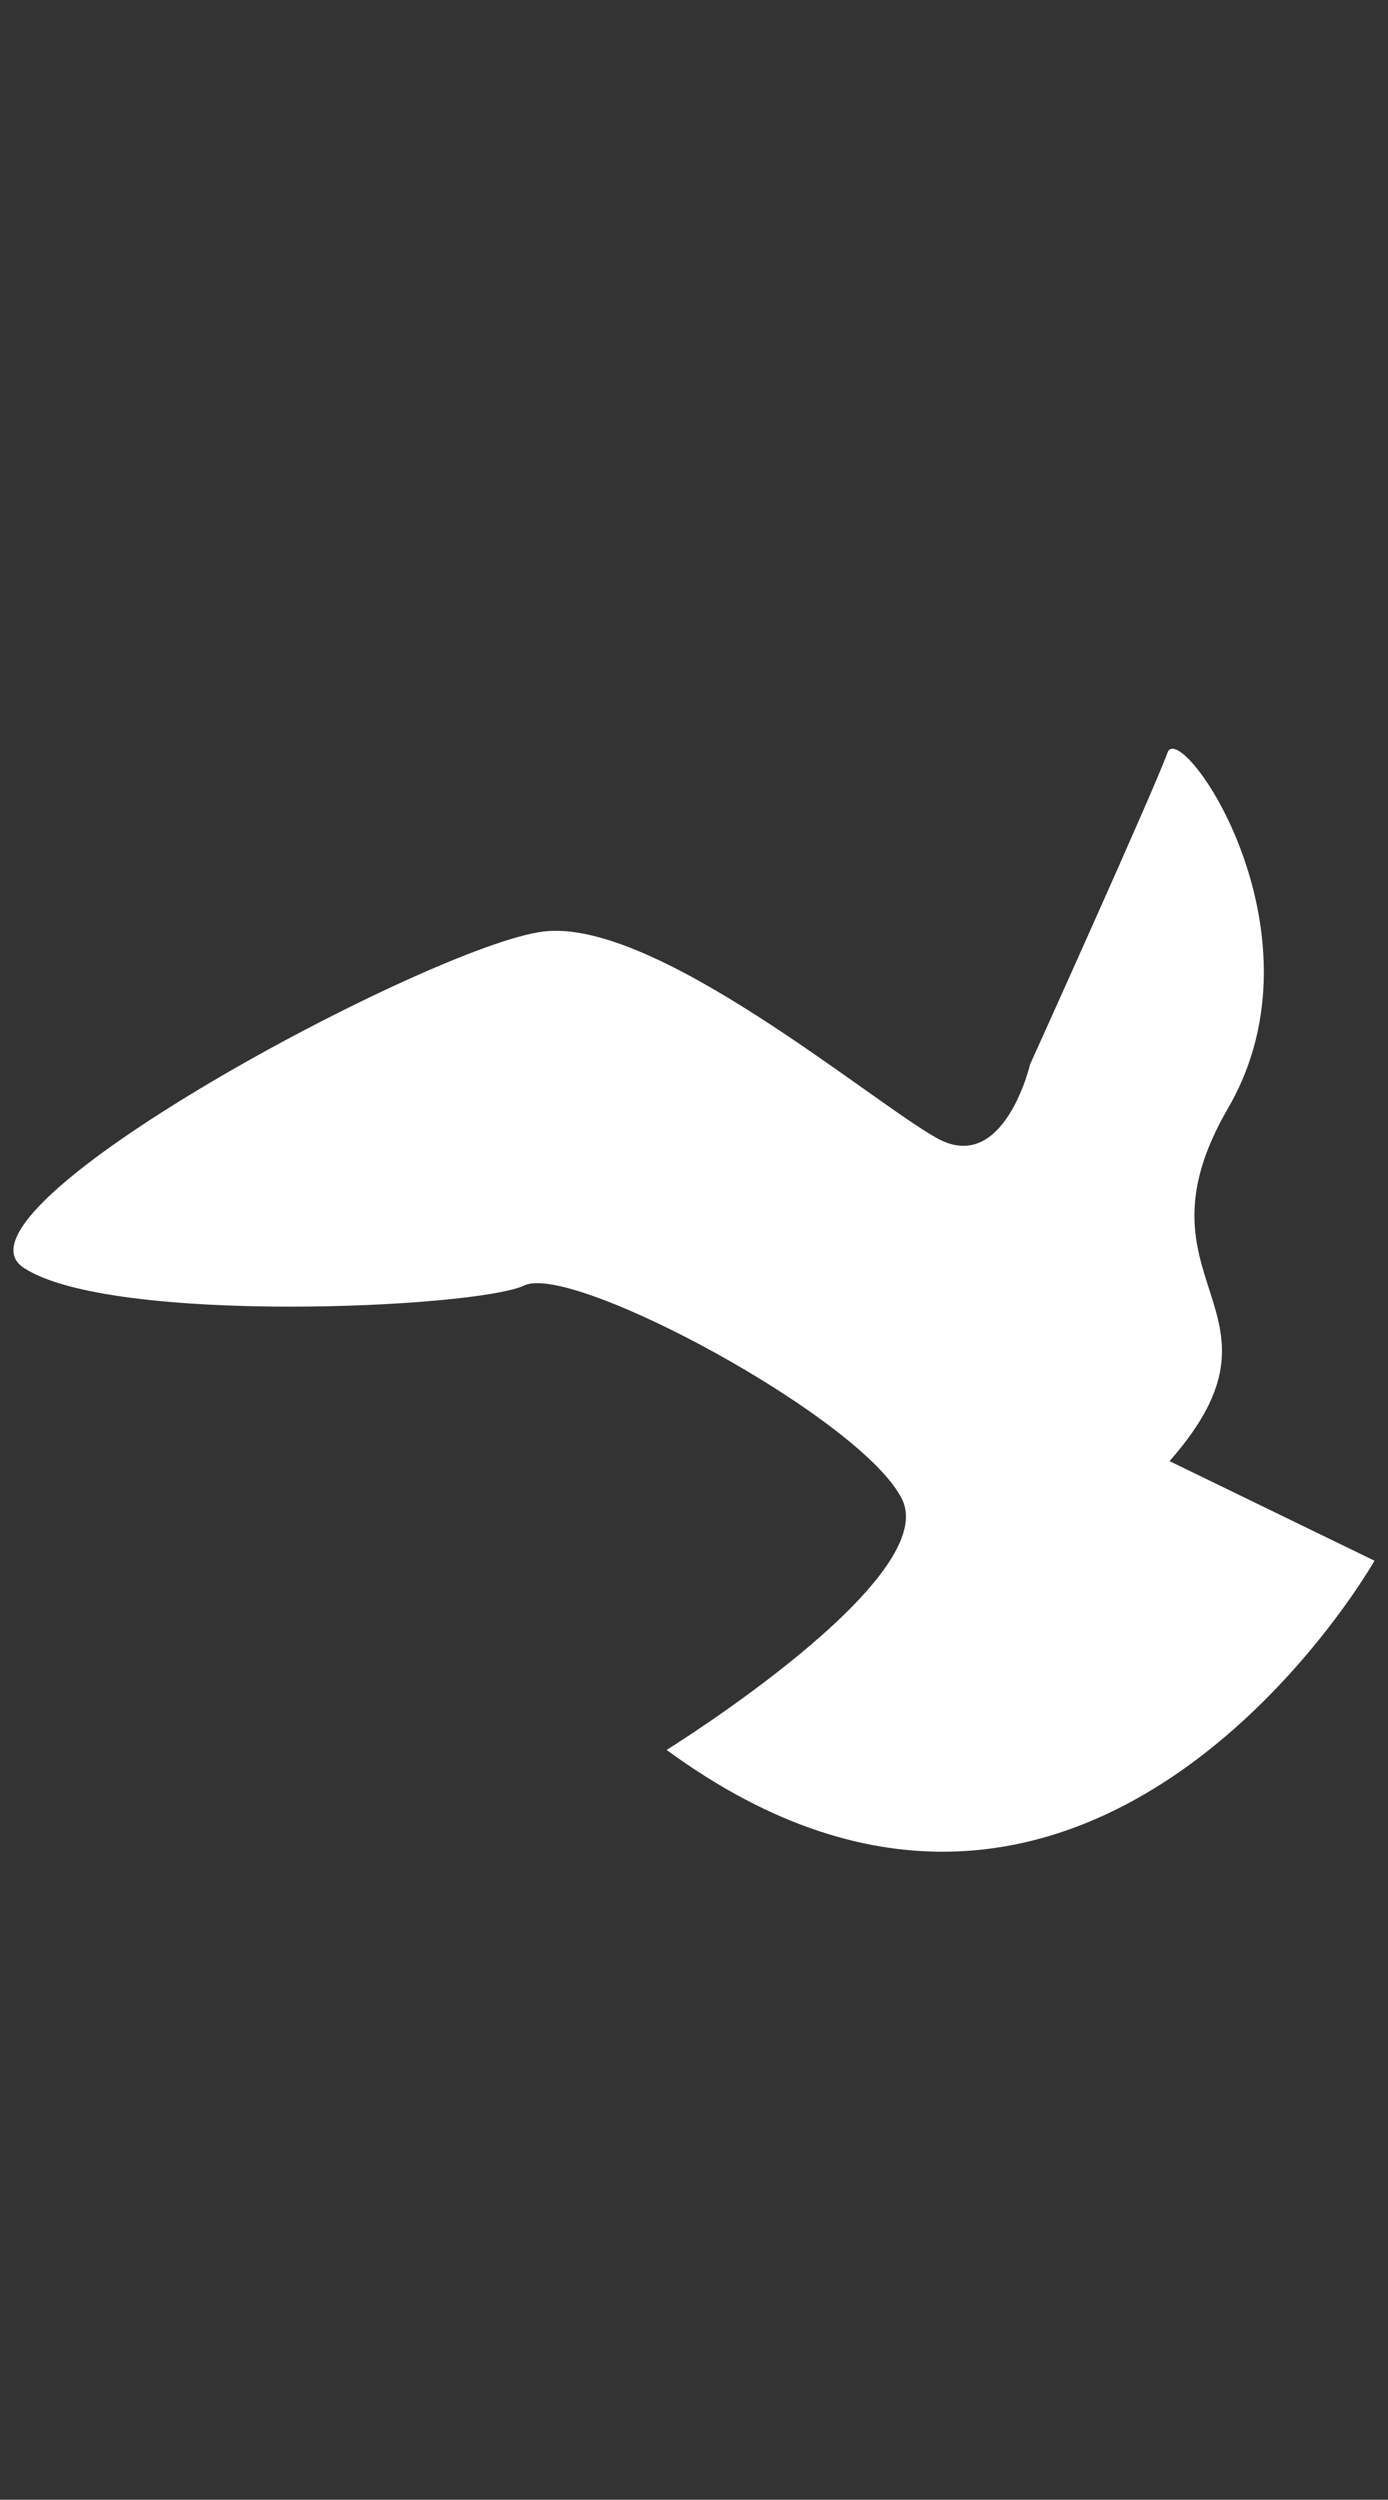 <svg xmlns="http://www.w3.org/2000/svg" width="25.071" height="45.134"><rect width="100%" height="100%" fill="#333333" stroke="none"/><path fill="#fff" d="M12.041 31.595s4.946-3.066 4.257-4.516c-.691-1.451-5.955-4.284-6.825-3.871-.87.414-7.488.716-9.048-.32-1.561-1.036 7.371-5.821 9.389-6.069 2.016-.248 5.904 3.061 7.112 3.732 1.209.67 1.68-1.333 1.68-1.333s2.254-4.986 2.482-5.629c.228-.641 2.954 3.219 1.095 6.417-1.859 3.197 1.368 3.619-1.058 6.375l3.702 1.798c.001.001-5.132 9.027-12.786 3.416z"/></svg>